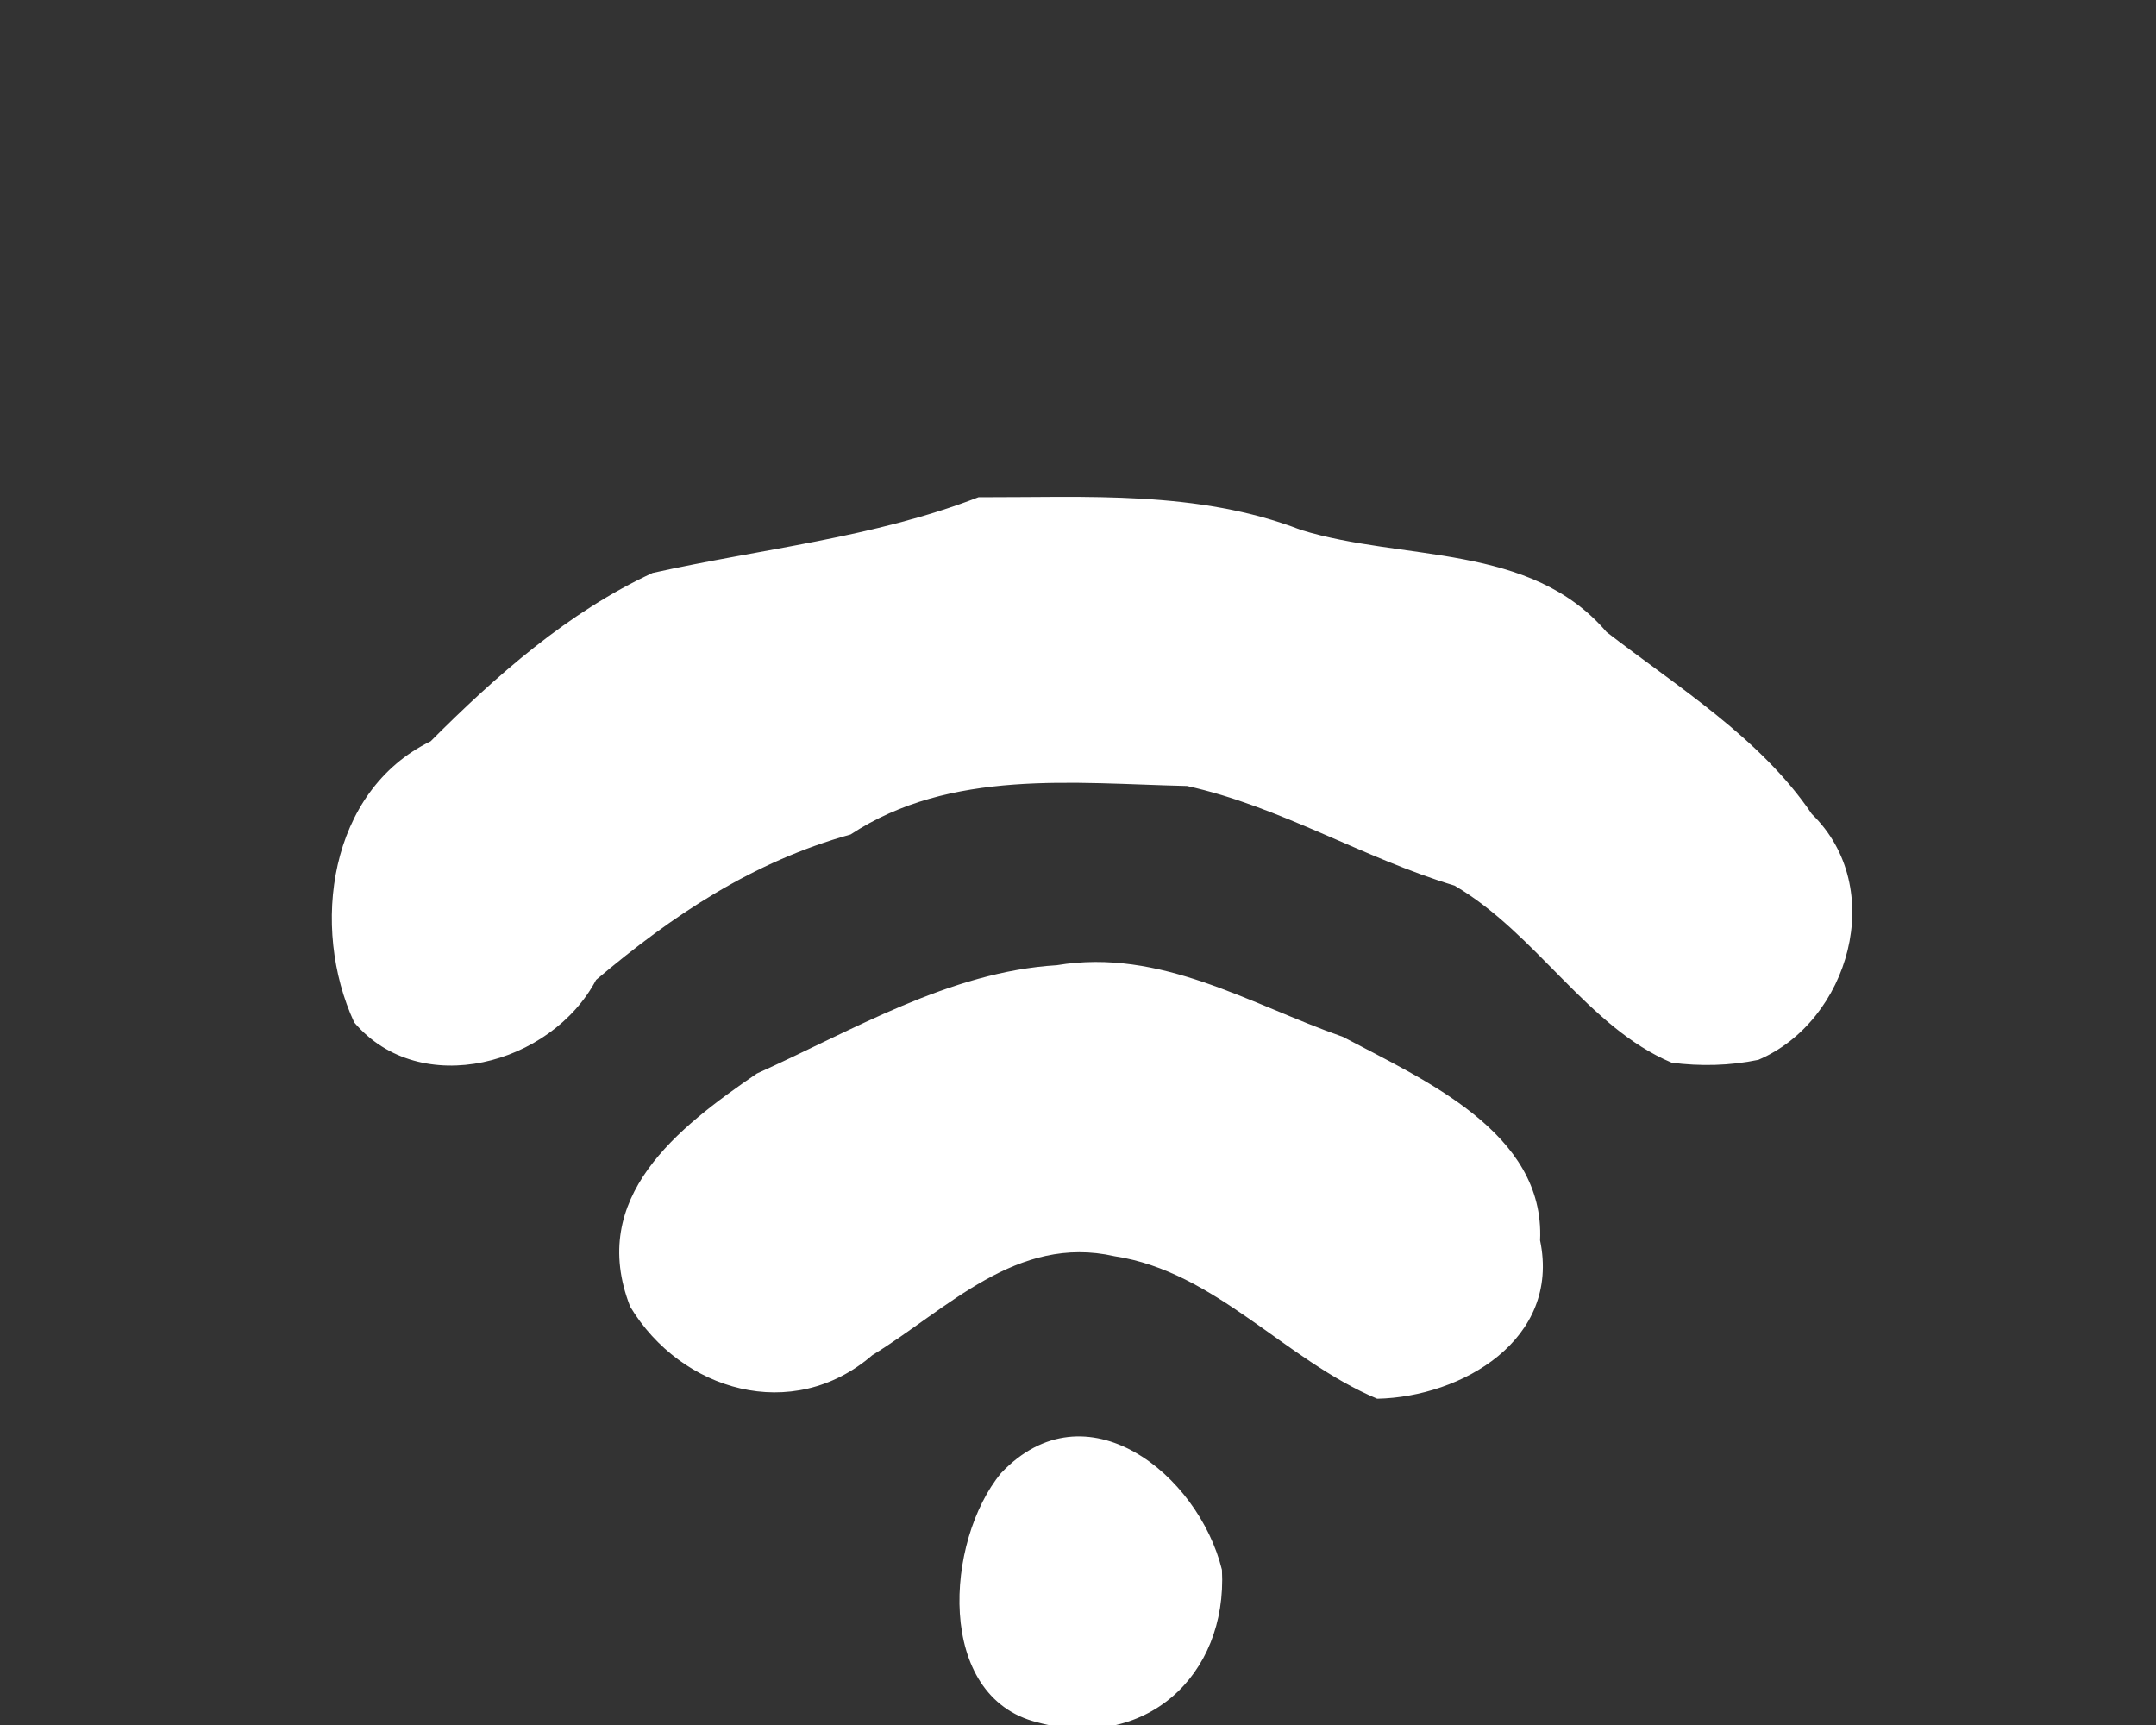 <?xml version="1.0" encoding="UTF-8" standalone="no"?>
<!-- Created with Inkscape (http://www.inkscape.org/) -->

<svg
   xmlns:dc="http://purl.org/dc/elements/1.1/"
   xmlns:cc="http://creativecommons.org/ns#"
   xmlns:rdf="http://www.w3.org/1999/02/22-rdf-syntax-ns#"
   xmlns:svg="http://www.w3.org/2000/svg"
   xmlns="http://www.w3.org/2000/svg"
   xmlns:sodipodi="http://sodipodi.sourceforge.net/DTD/sodipodi-0.dtd"
   xmlns:inkscape="http://www.inkscape.org/namespaces/inkscape"
   version="1.1"
   id="svg52"
   width="25"
   height="20"
   viewBox="0 0 25 20"
   sodipodi:docname="wifiStrength2.svg"
   inkscape:version="0.92.2 5c3e80d, 2017-08-06">
  <rect x="0" y="0" width="25" height="20" fill="#333333" stroke="none"/>
  <defs
     id="defs56" />
  <sodipodi:namedview
     pagecolor="#ffffff"
     bordercolor="#666666"
     borderopacity="1"
     objecttolerance="10"
     gridtolerance="10"
     guidetolerance="10"
     inkscape:pageopacity="0"
     inkscape:pageshadow="2"
     inkscape:window-width="1918"
     inkscape:window-height="1028"
     id="namedview54"
     showgrid="false"
     inkscape:pagecheckerboard="true"
     inkscape:zoom="8.6599296"
     inkscape:cx="-31.157217"
     inkscape:cy="23.741084"
     inkscape:window-x="0"
     inkscape:window-y="0"
     inkscape:window-maximized="1"
     inkscape:current-layer="svg52" />
  <g
     id="g12">
    <path
       inkscape:connector-curvature="0"
       id="path62"
       d="m 12.029,19.969 c -1.187,-0.294 -1.07,-2.105 -0.421,-2.89 0.983,-1.037 2.288,0.013 2.561,1.121 0.065,1.234 -0.895,2.108 -2.14,1.769 z m 3.94,-3.752 c -1.076,-0.453 -1.875,-1.474 -3.044,-1.652 -1.137,-0.258 -1.937,0.613 -2.81,1.147 C 9.192,16.511 7.896,16.129 7.307,15.149 6.813,13.881 7.861,13.074 8.776,12.447 9.885,11.948 11.014,11.266 12.253,11.191 c 1.207,-0.201 2.232,0.45 3.32,0.831 0.938,0.499 2.344,1.108 2.285,2.359 0.241,1.151 -0.91,1.816 -1.889,1.836 z m 3.413,-3.897 c -0.975,-0.412 -1.564,-1.495 -2.516,-2.052 C 15.808,9.949 14.839,9.349 13.764,9.113 12.45,9.083 11.023,8.912 9.863,9.675 8.732,9.99 7.8,10.61 6.912,11.361 6.39,12.348 4.871,12.755 4.107,11.854 3.597,10.749 3.812,9.171 4.993,8.595 5.749,7.837 6.592,7.093 7.567,6.643 8.83,6.362 10.13,6.236 11.346,5.765 c 1.258,0.003 2.542,-0.084 3.742,0.38 1.187,0.366 2.655,0.146 3.541,1.183 0.835,0.645 1.787,1.232 2.38,2.11 0.882,0.855 0.433,2.402 -0.62,2.85 -0.33,0.069 -0.673,0.076 -1.007,0.033 z"
       style="fill:#ffffff;stroke-width:0.054"
       sodipodi:nodetypes="cccccccccccccccccccccccccccc" />
    <rect
       y="0.023"
       x="-0.115"
       height="20"
       width="25"
       id="rect8"
       style="opacity:1;fill:none;fill-opacity:0.97" />
  </g>
</svg>
